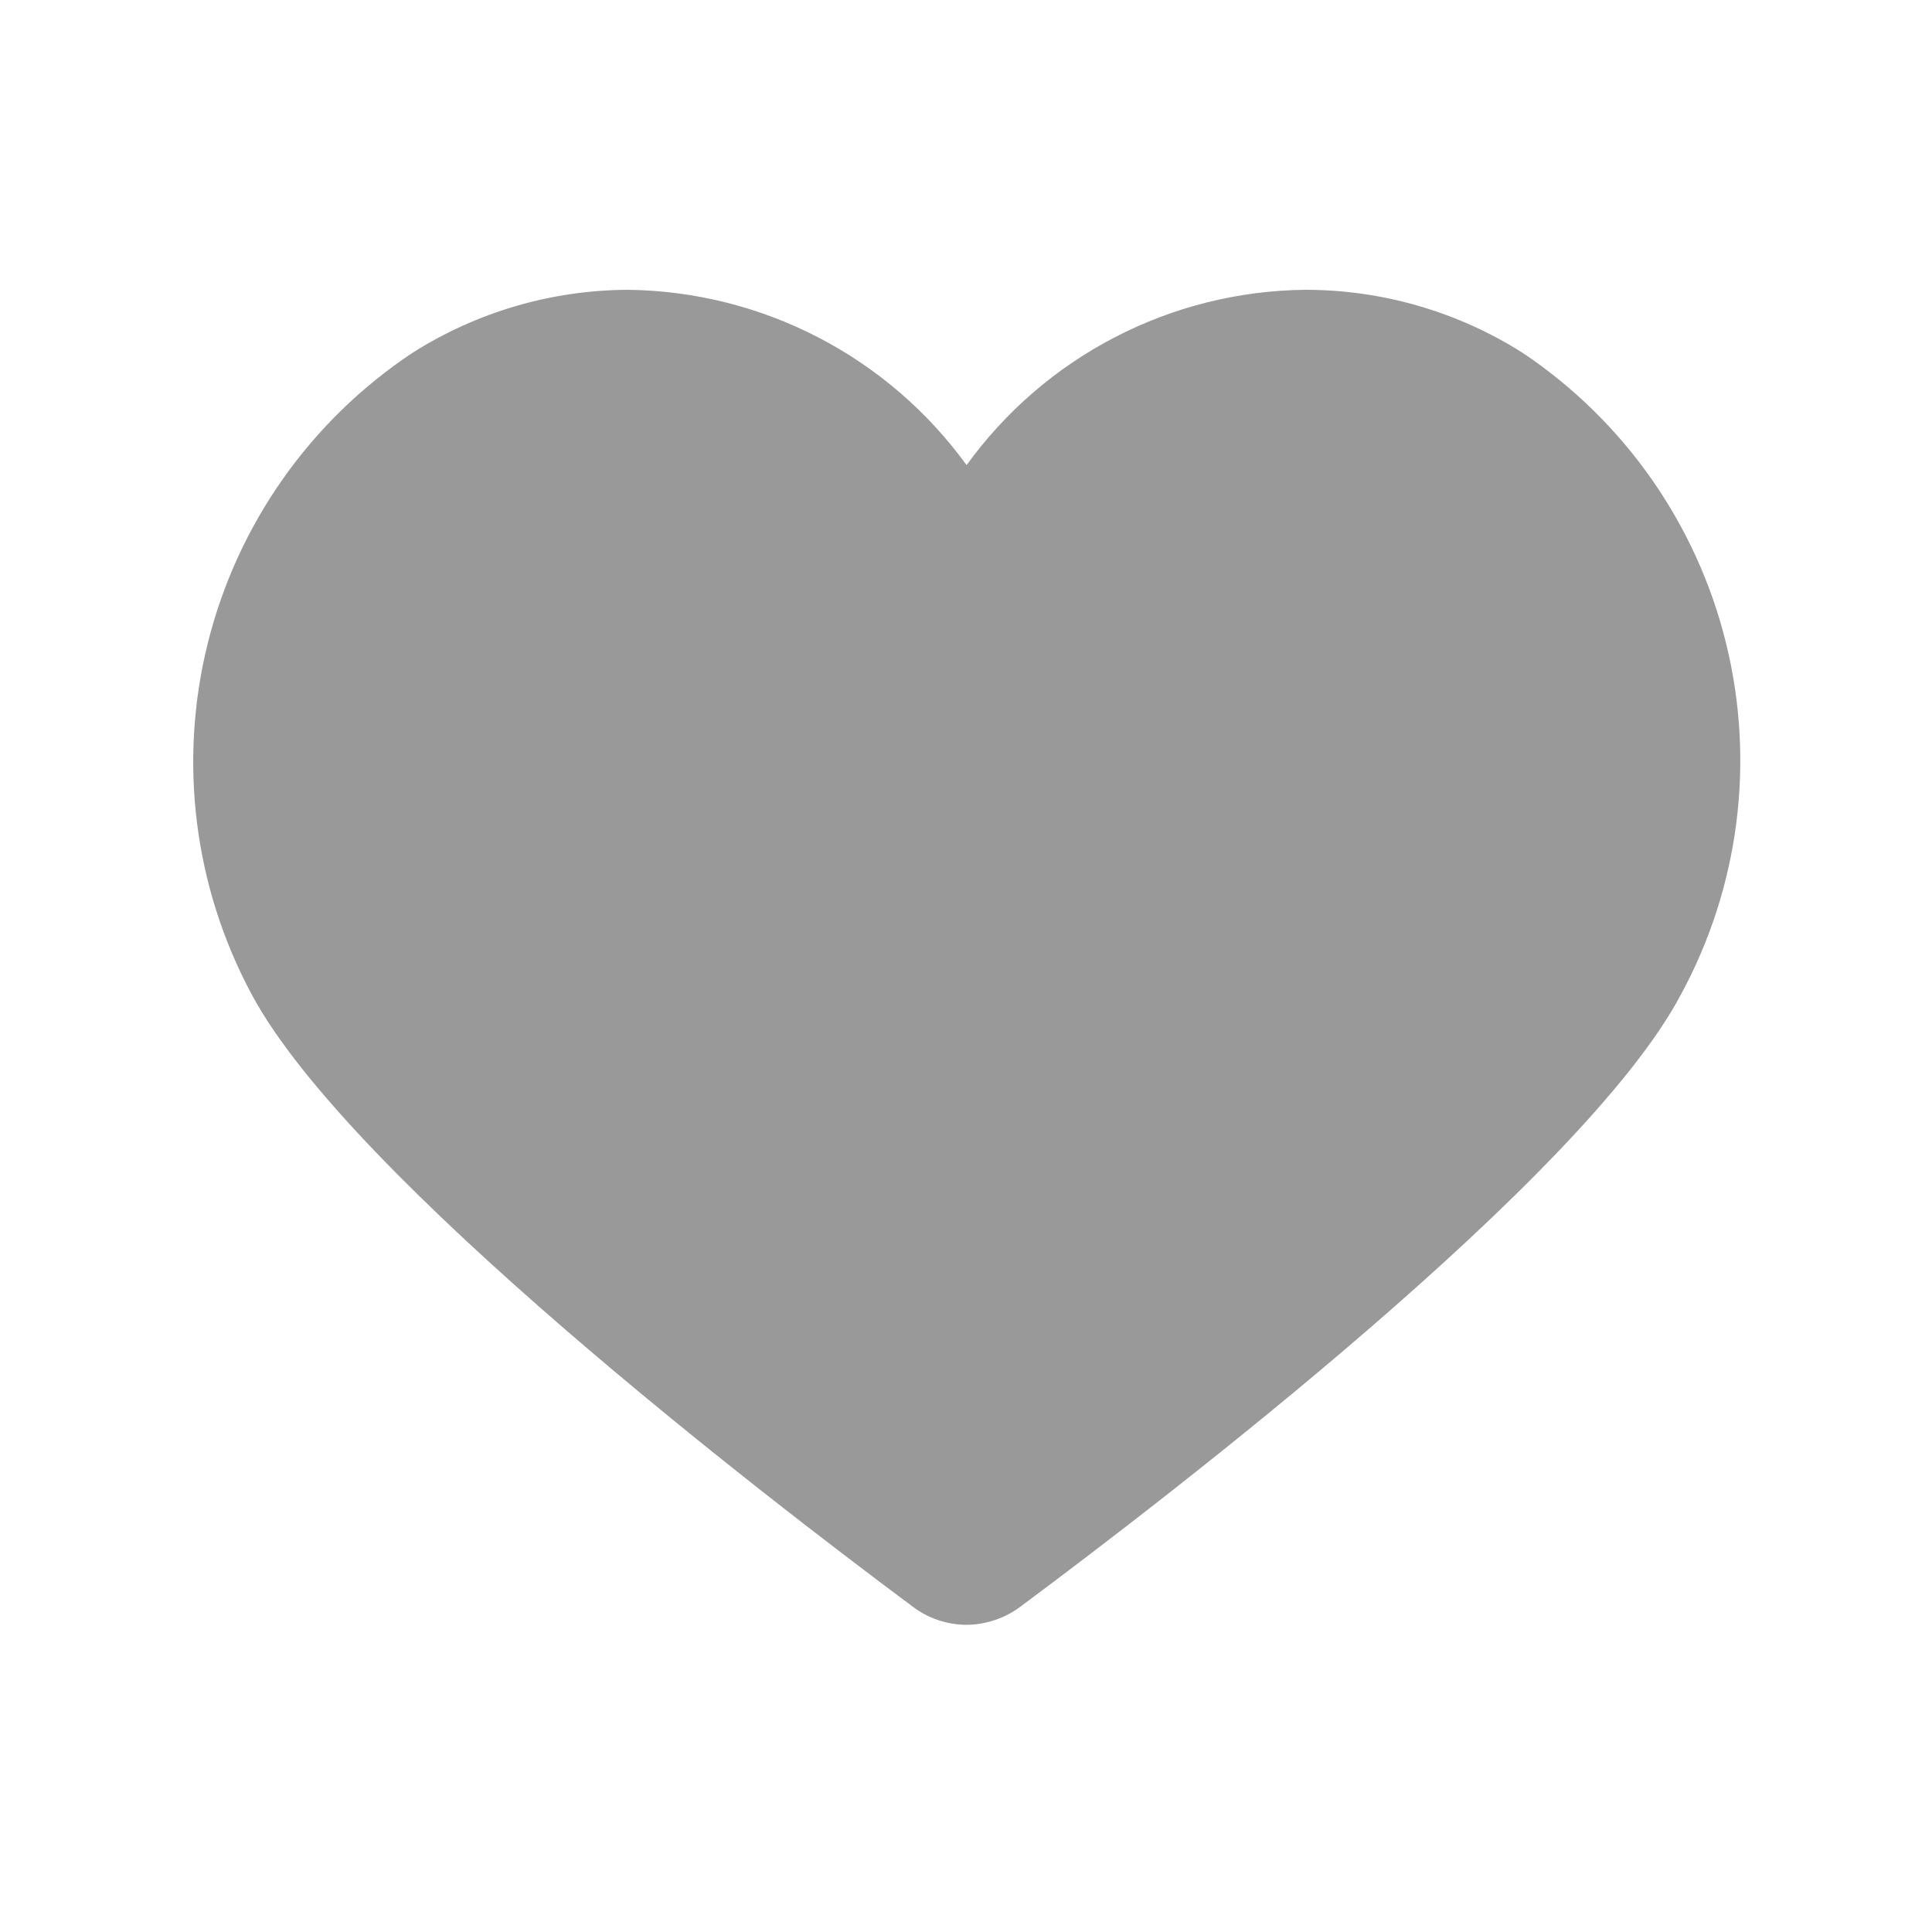 <svg width="40" height="40" viewBox="0 0 40 40" fill="none" xmlns="http://www.w3.org/2000/svg">
<path d="M34.802 20.59C32.802 24.38 24.222 30.96 21.132 33.26C20.809 33.503 20.417 33.636 20.012 33.64C19.608 33.639 19.214 33.506 18.892 33.26C15.802 30.96 7.242 24.38 5.212 20.59C4.014 18.36 3.69 15.764 4.304 13.308C4.918 10.852 6.425 8.713 8.532 7.31C9.872 6.458 11.425 6.004 13.012 6C14.381 6.018 15.727 6.356 16.942 6.986C18.158 7.616 19.209 8.522 20.012 9.63C20.814 8.52 21.865 7.613 23.081 6.983C24.297 6.352 25.643 6.016 27.012 6C28.613 5.997 30.181 6.452 31.532 7.31C33.633 8.719 35.132 10.861 35.736 13.317C36.341 15.773 36.008 18.367 34.802 20.59V20.59Z" fill="#999999"/>
</svg>
